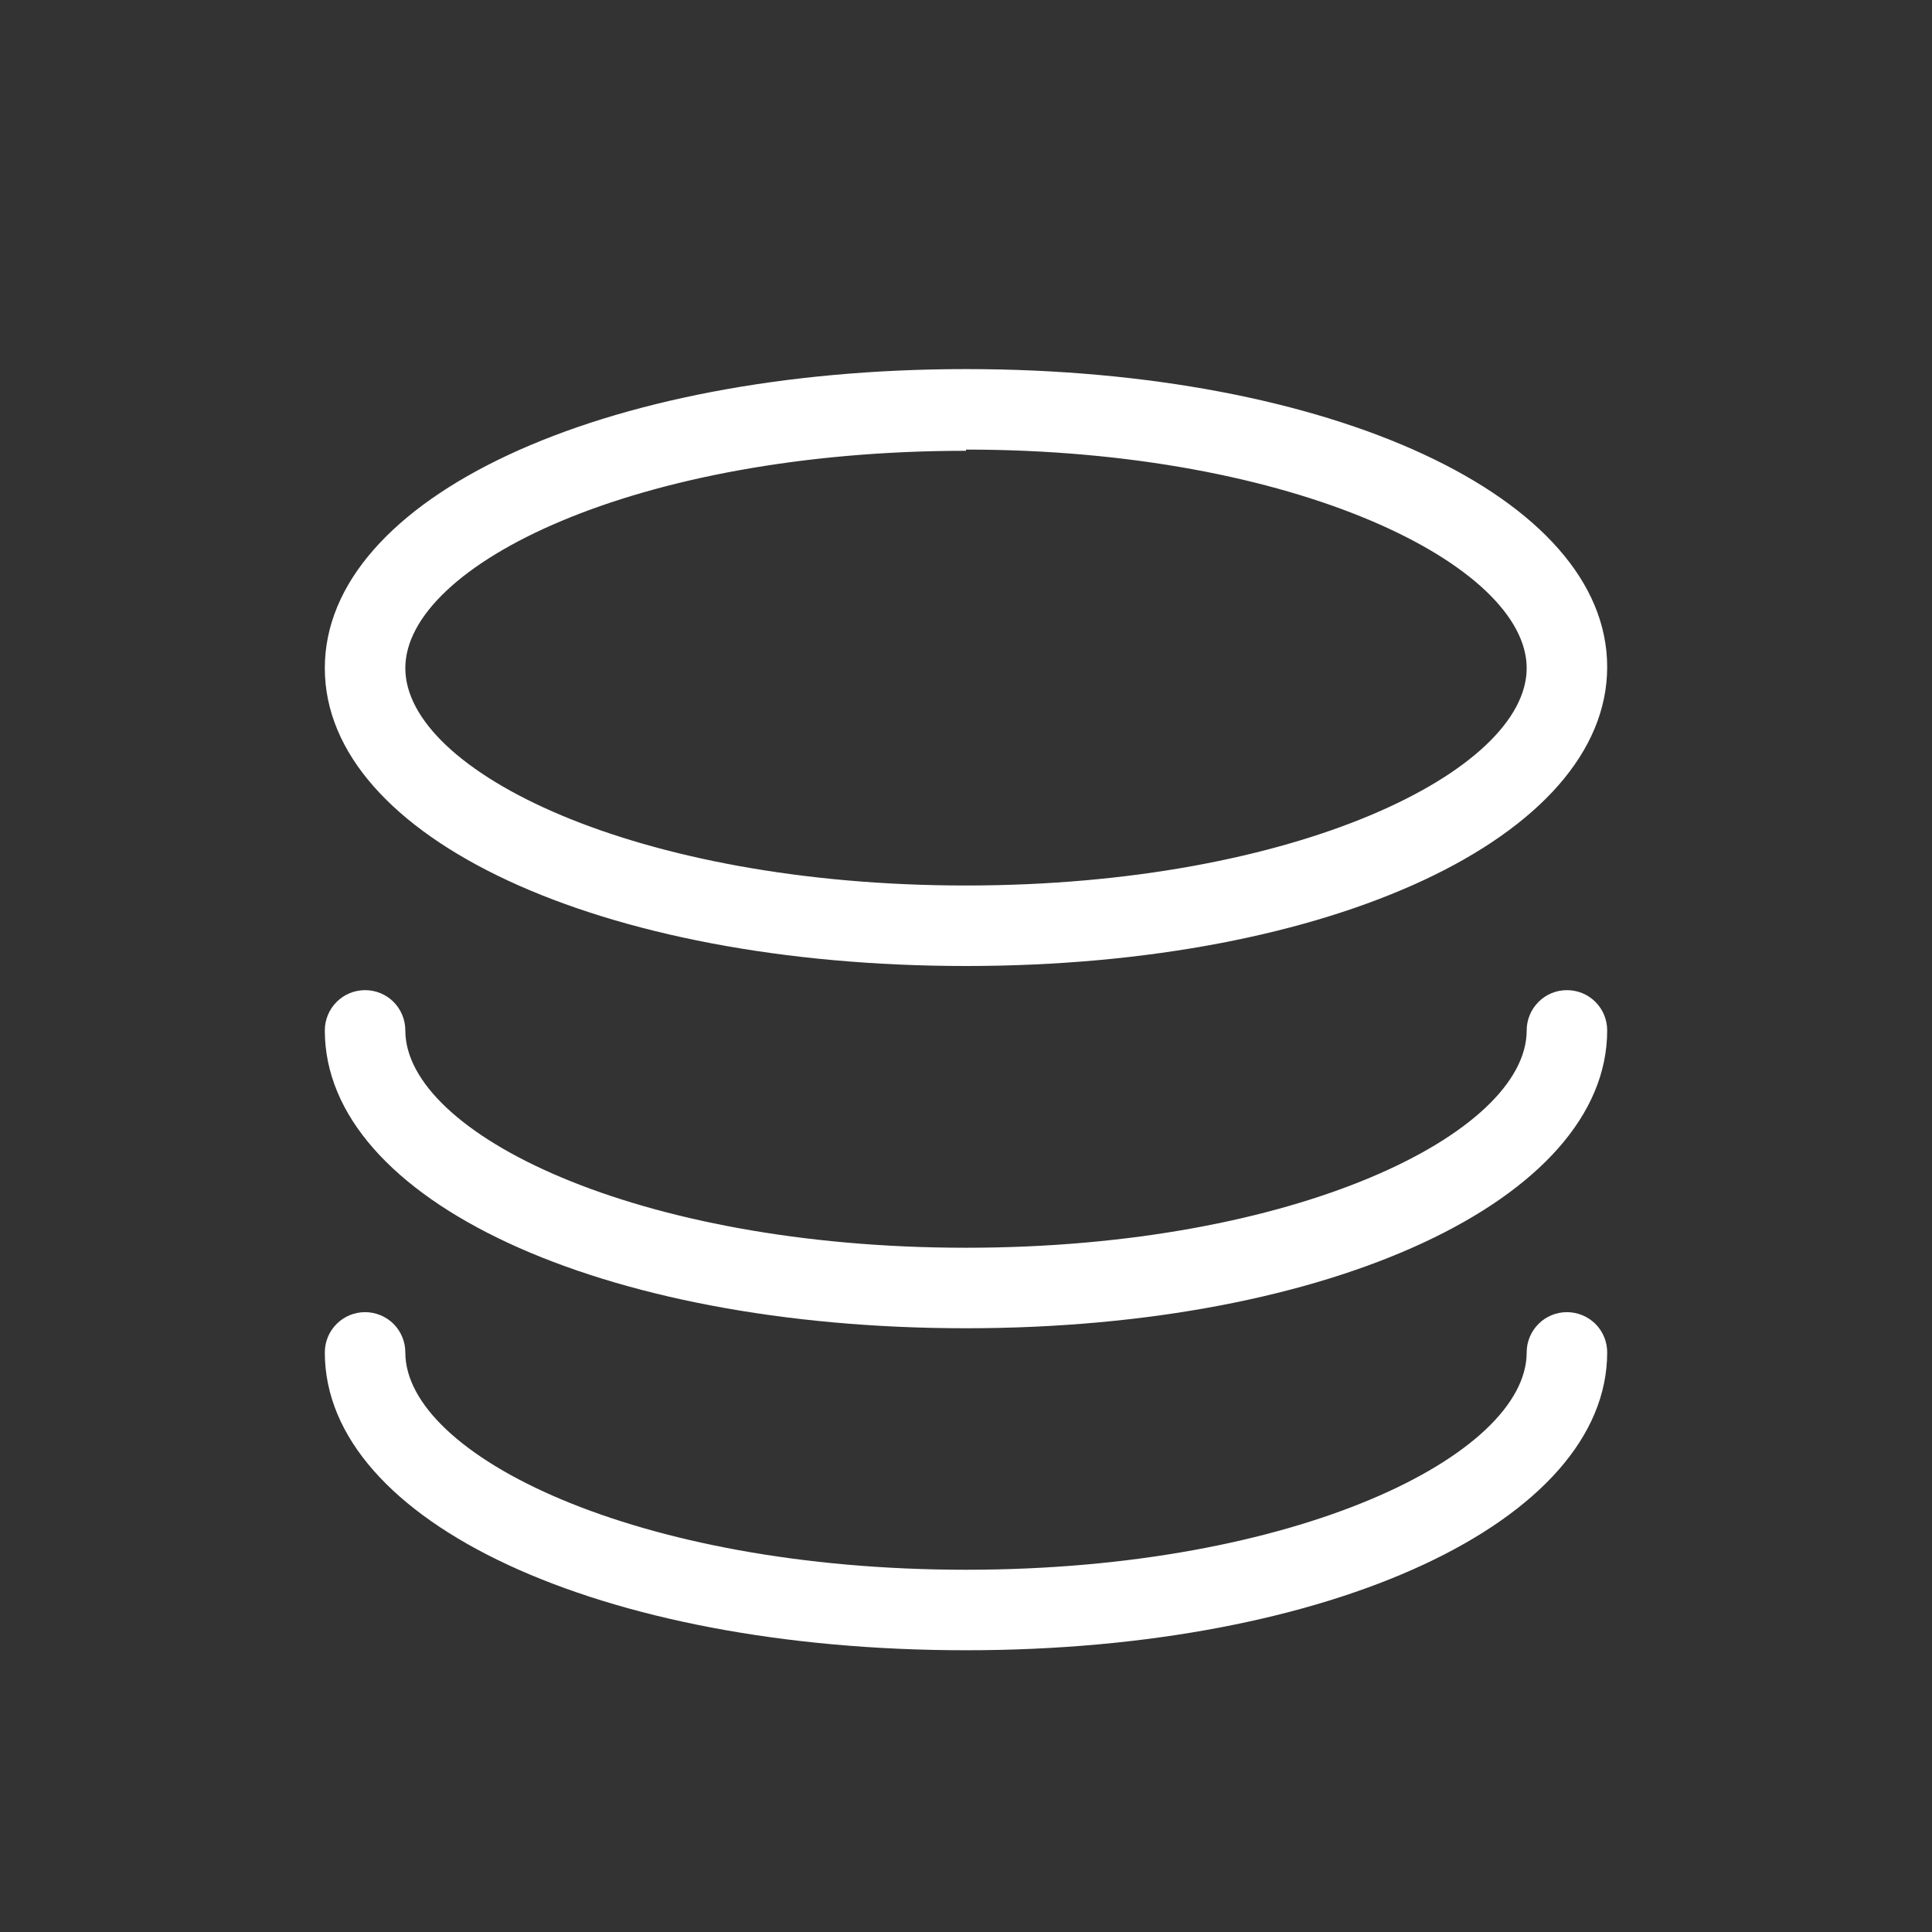 <svg width="24" height="24" viewBox="0 0 24 24" fill="none" xmlns="http://www.w3.org/2000/svg">
<rect x="0" y="0" width="24" height="24" fill="#333333" stroke="none"/>
<path d="M12 12C7.46 12 4.035 10.41 4.035 8.3C4.035 6.19 7.46 4.585 12 4.585C16.54 4.585 19.965 6.175 19.965 8.285C19.965 10.395 16.54 12 12 12ZM12 5.6C7.895 5.6 5.035 7.02 5.035 8.3C5.035 9.58 7.895 11 12 11C16.105 11 18.965 9.575 18.965 8.3C18.965 7.025 16.105 5.585 12 5.585V5.6ZM12 20.5C7.46 20.5 4.035 18.91 4.035 16.8C4.035 16.667 4.088 16.54 4.182 16.446C4.275 16.353 4.403 16.3 4.535 16.3C4.668 16.3 4.795 16.353 4.889 16.446C4.982 16.54 5.035 16.667 5.035 16.8C5.035 18.075 7.895 19.5 12 19.5C16.105 19.5 18.965 18.075 18.965 16.8C18.965 16.667 19.018 16.54 19.112 16.446C19.205 16.353 19.332 16.3 19.465 16.3C19.598 16.3 19.725 16.353 19.819 16.446C19.913 16.54 19.965 16.667 19.965 16.8C19.965 18.895 16.54 20.5 12 20.5Z" fill="white"/>
<path d="M12 16.5C7.46 16.5 4.035 14.91 4.035 12.8C4.035 12.667 4.088 12.54 4.182 12.446C4.275 12.352 4.403 12.3 4.535 12.3C4.668 12.3 4.795 12.352 4.889 12.446C4.982 12.54 5.035 12.667 5.035 12.8C5.035 14.075 7.895 15.5 12 15.5C16.105 15.5 18.965 14.075 18.965 12.8C18.965 12.667 19.018 12.54 19.112 12.446C19.205 12.352 19.332 12.3 19.465 12.3C19.598 12.3 19.725 12.352 19.819 12.446C19.913 12.54 19.965 12.667 19.965 12.8C19.965 14.895 16.54 16.5 12 16.5Z" fill="white"/>
</svg>
